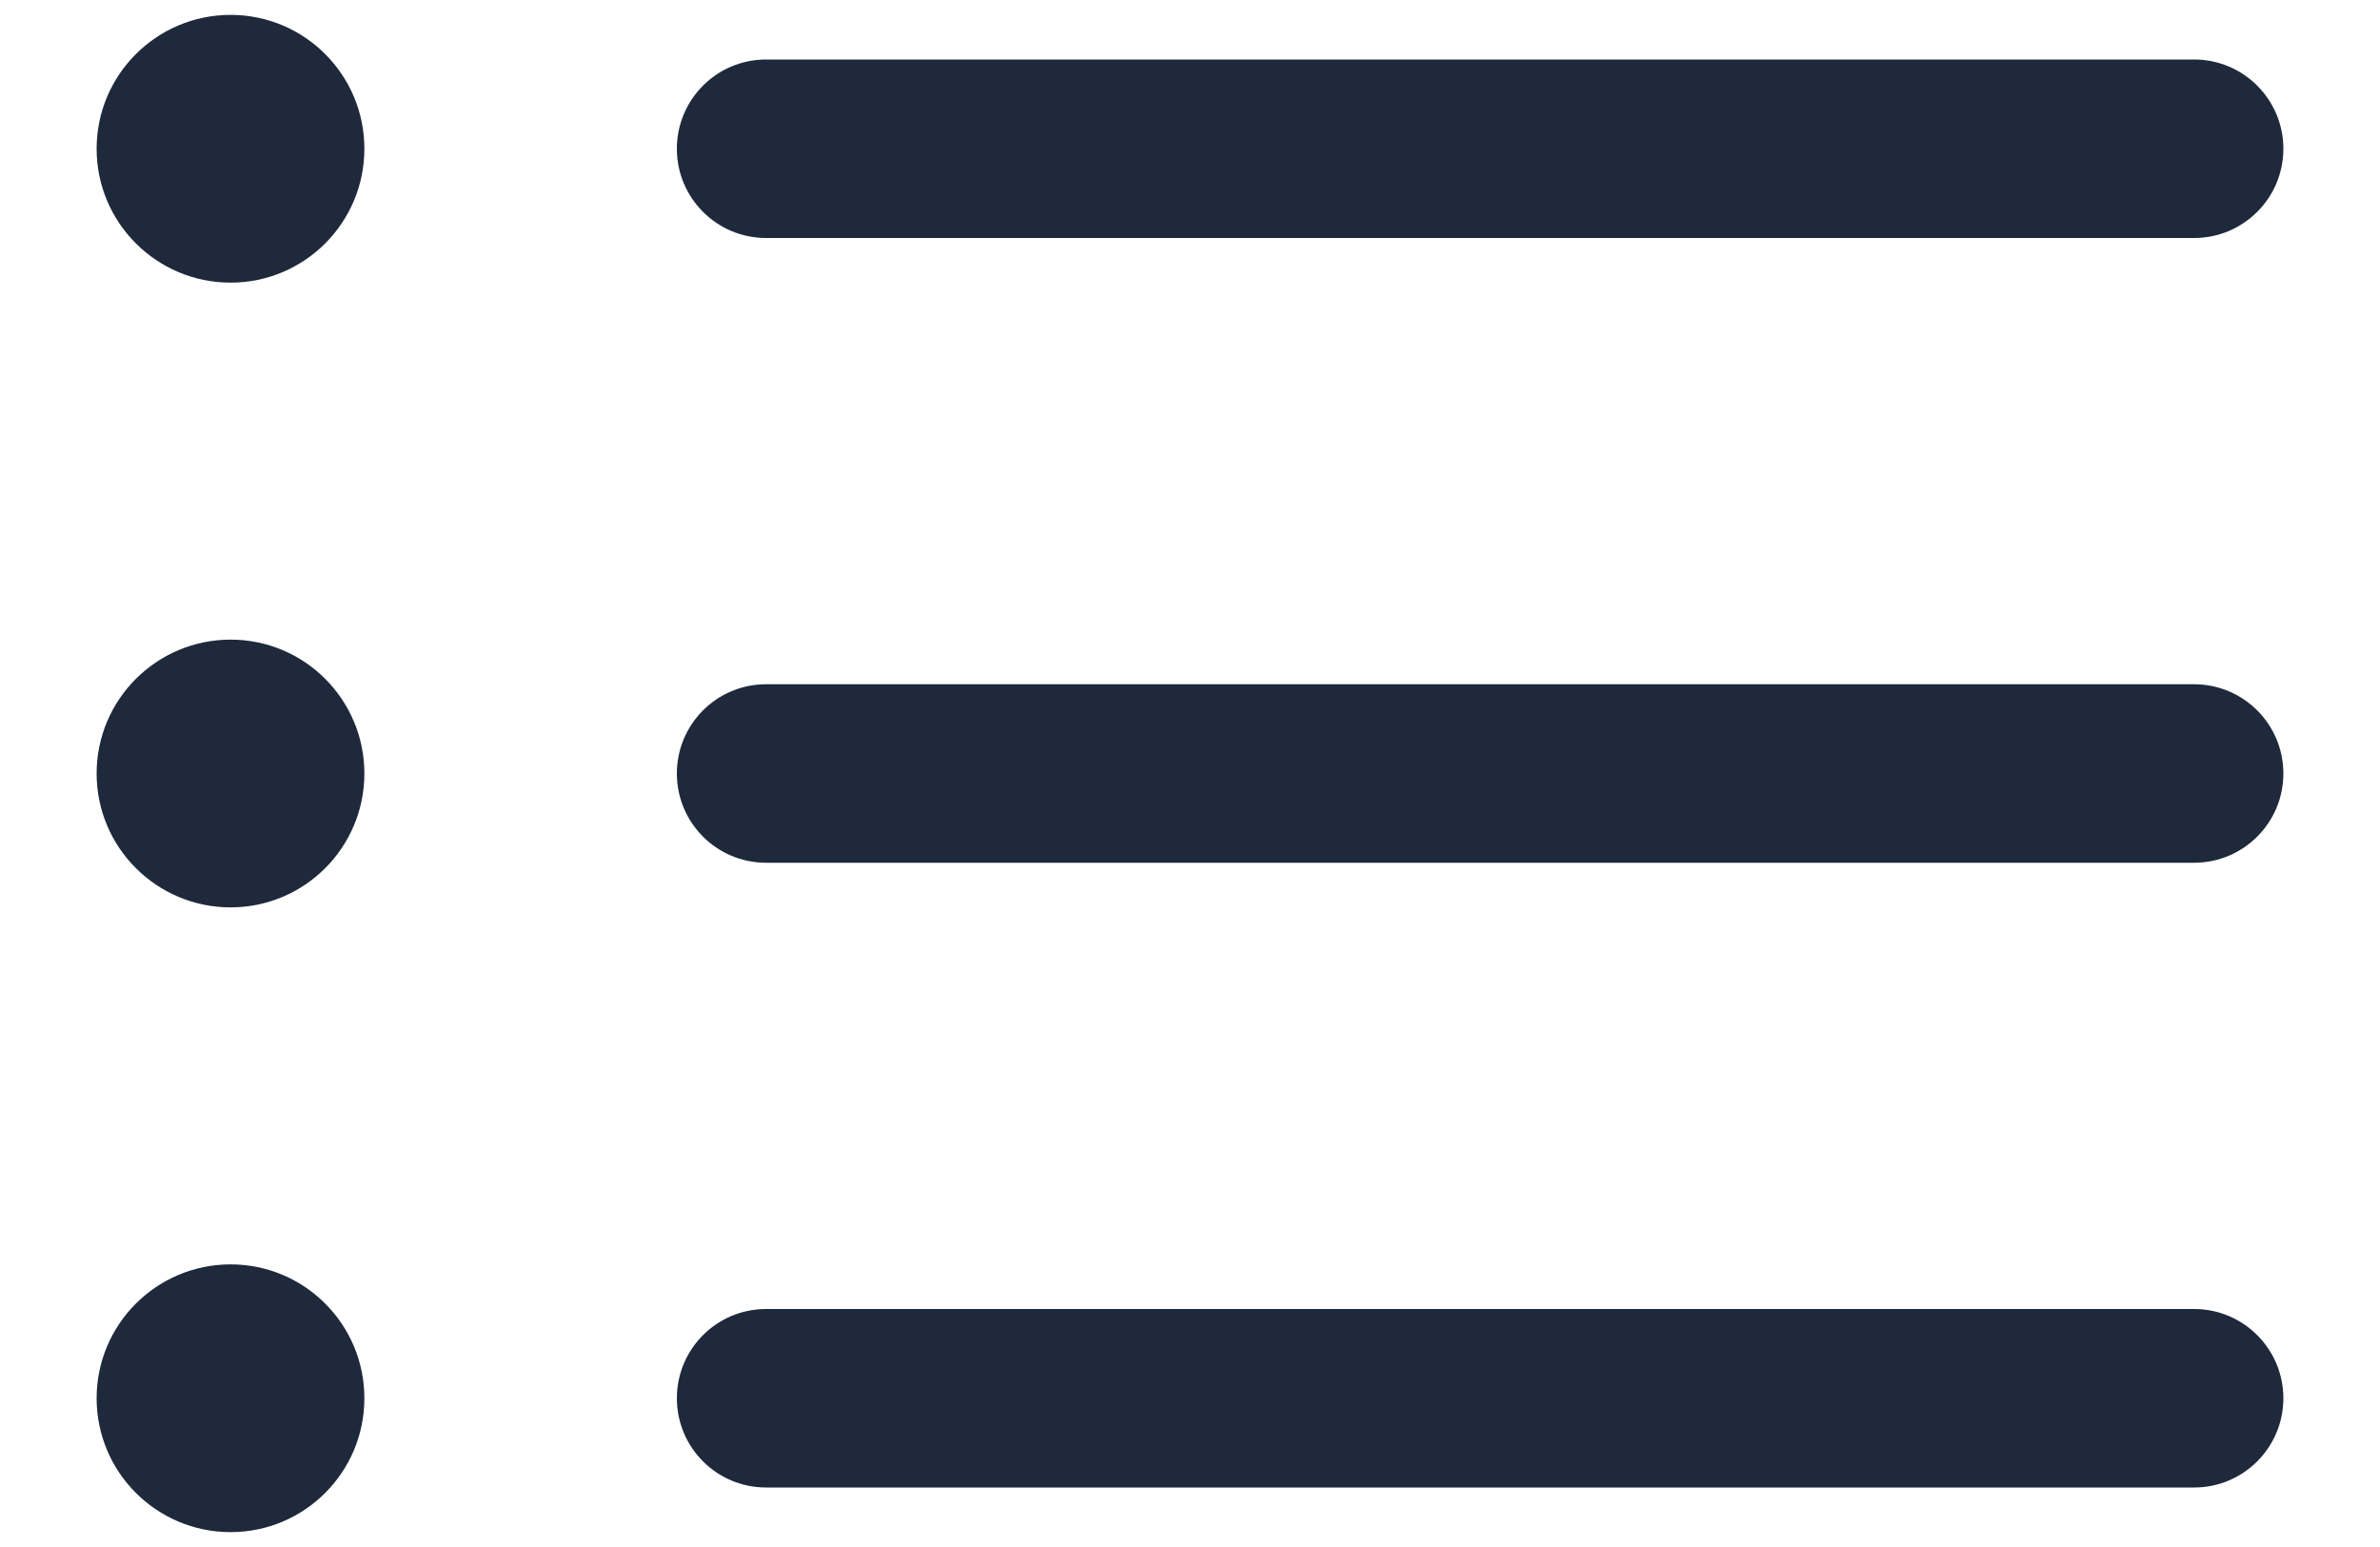 <svg width="20" height="13" viewBox="0 0 20 13" fill="none" xmlns="http://www.w3.org/2000/svg">
<path fill-rule="evenodd" clip-rule="evenodd" d="M0.812 1.25C0.812 0.629 1.316 0.125 1.938 0.125C2.559 0.125 3.062 0.629 3.062 1.25C3.062 1.871 2.559 2.375 1.938 2.375C1.316 2.375 0.812 1.871 0.812 1.25ZM5.688 1.25C5.688 0.836 6.023 0.5 6.438 0.5H18.438C18.852 0.5 19.188 0.836 19.188 1.25C19.188 1.664 18.852 2 18.438 2H6.438C6.023 2 5.688 1.664 5.688 1.25ZM0.812 6.5C0.812 5.879 1.316 5.375 1.938 5.375C2.559 5.375 3.062 5.879 3.062 6.5C3.062 7.121 2.559 7.625 1.938 7.625C1.316 7.625 0.812 7.121 0.812 6.5ZM5.688 6.5C5.688 6.086 6.023 5.75 6.438 5.75H18.438C18.852 5.75 19.188 6.086 19.188 6.5C19.188 6.914 18.852 7.25 18.438 7.25H6.438C6.023 7.25 5.688 6.914 5.688 6.5ZM0.812 11.75C0.812 11.129 1.316 10.625 1.938 10.625C2.559 10.625 3.062 11.129 3.062 11.75C3.062 12.371 2.559 12.875 1.938 12.875C1.316 12.875 0.812 12.371 0.812 11.75ZM5.688 11.75C5.688 11.336 6.023 11 6.438 11H18.438C18.852 11 19.188 11.336 19.188 11.75C19.188 12.164 18.852 12.5 18.438 12.5H6.438C6.023 12.5 5.688 12.164 5.688 11.75Z" fill="#1E293B"/>
</svg>
